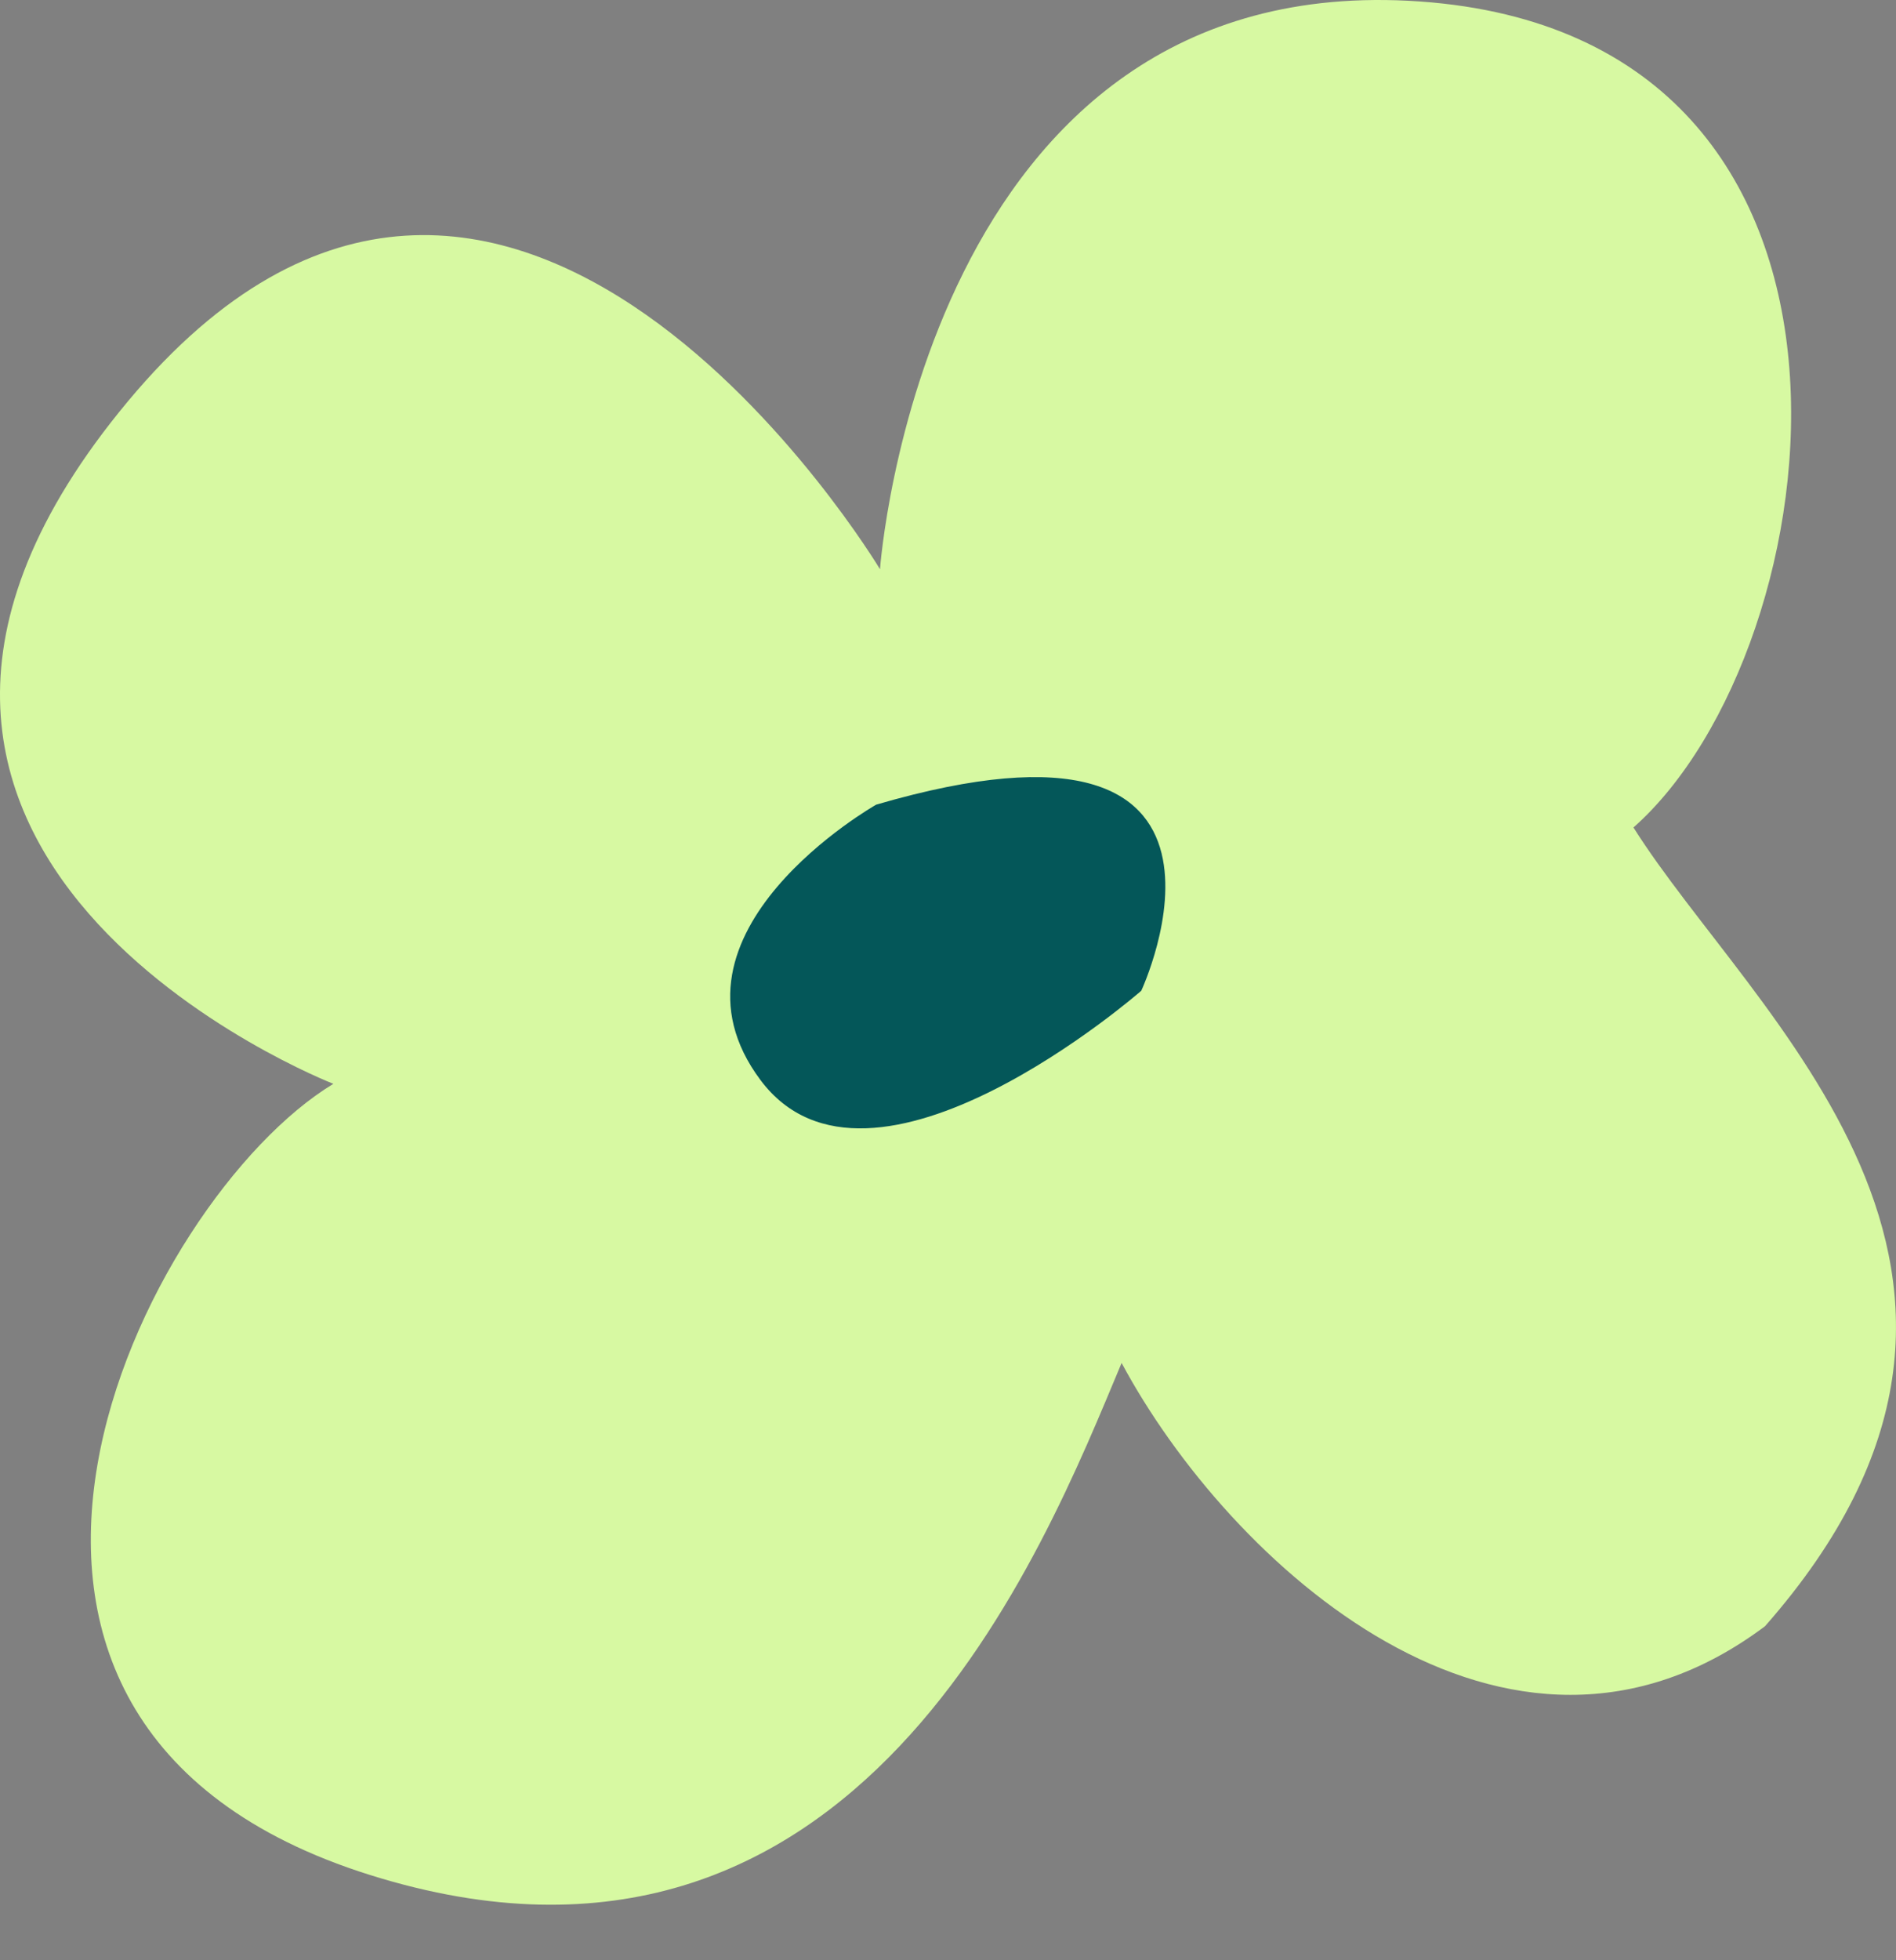 <svg width="30" height="31" viewBox="0 0 30 31" fill="none" xmlns="http://www.w3.org/2000/svg">
<rect x="0" y="0" width="30" height="31" fill="#808080" stroke="none"/>
<path d="M5.275 17.14C5.275 17.14 -3.974 13.546 2.022 6.349C8.018 -0.848 13.924 9.002 13.924 9.002C13.924 9.002 14.604 -0.528 22.462 0.023C30.32 0.574 29.049 10.253 25.846 13.086C27.717 16.059 32.842 20.133 27.927 25.718C23.834 28.781 19.439 24.707 17.747 21.554C16.516 24.487 13.583 32.075 5.856 29.652C-1.872 27.23 2.272 18.952 5.275 17.14Z" fill="#D7F9A2"/>
<path d="M13.864 12.725C13.864 12.725 10.29 14.747 12.032 17.079C13.774 19.412 18.058 15.668 18.058 15.668C18.058 15.668 20.31 10.843 13.864 12.725Z" fill="#045759"/>
</svg>

